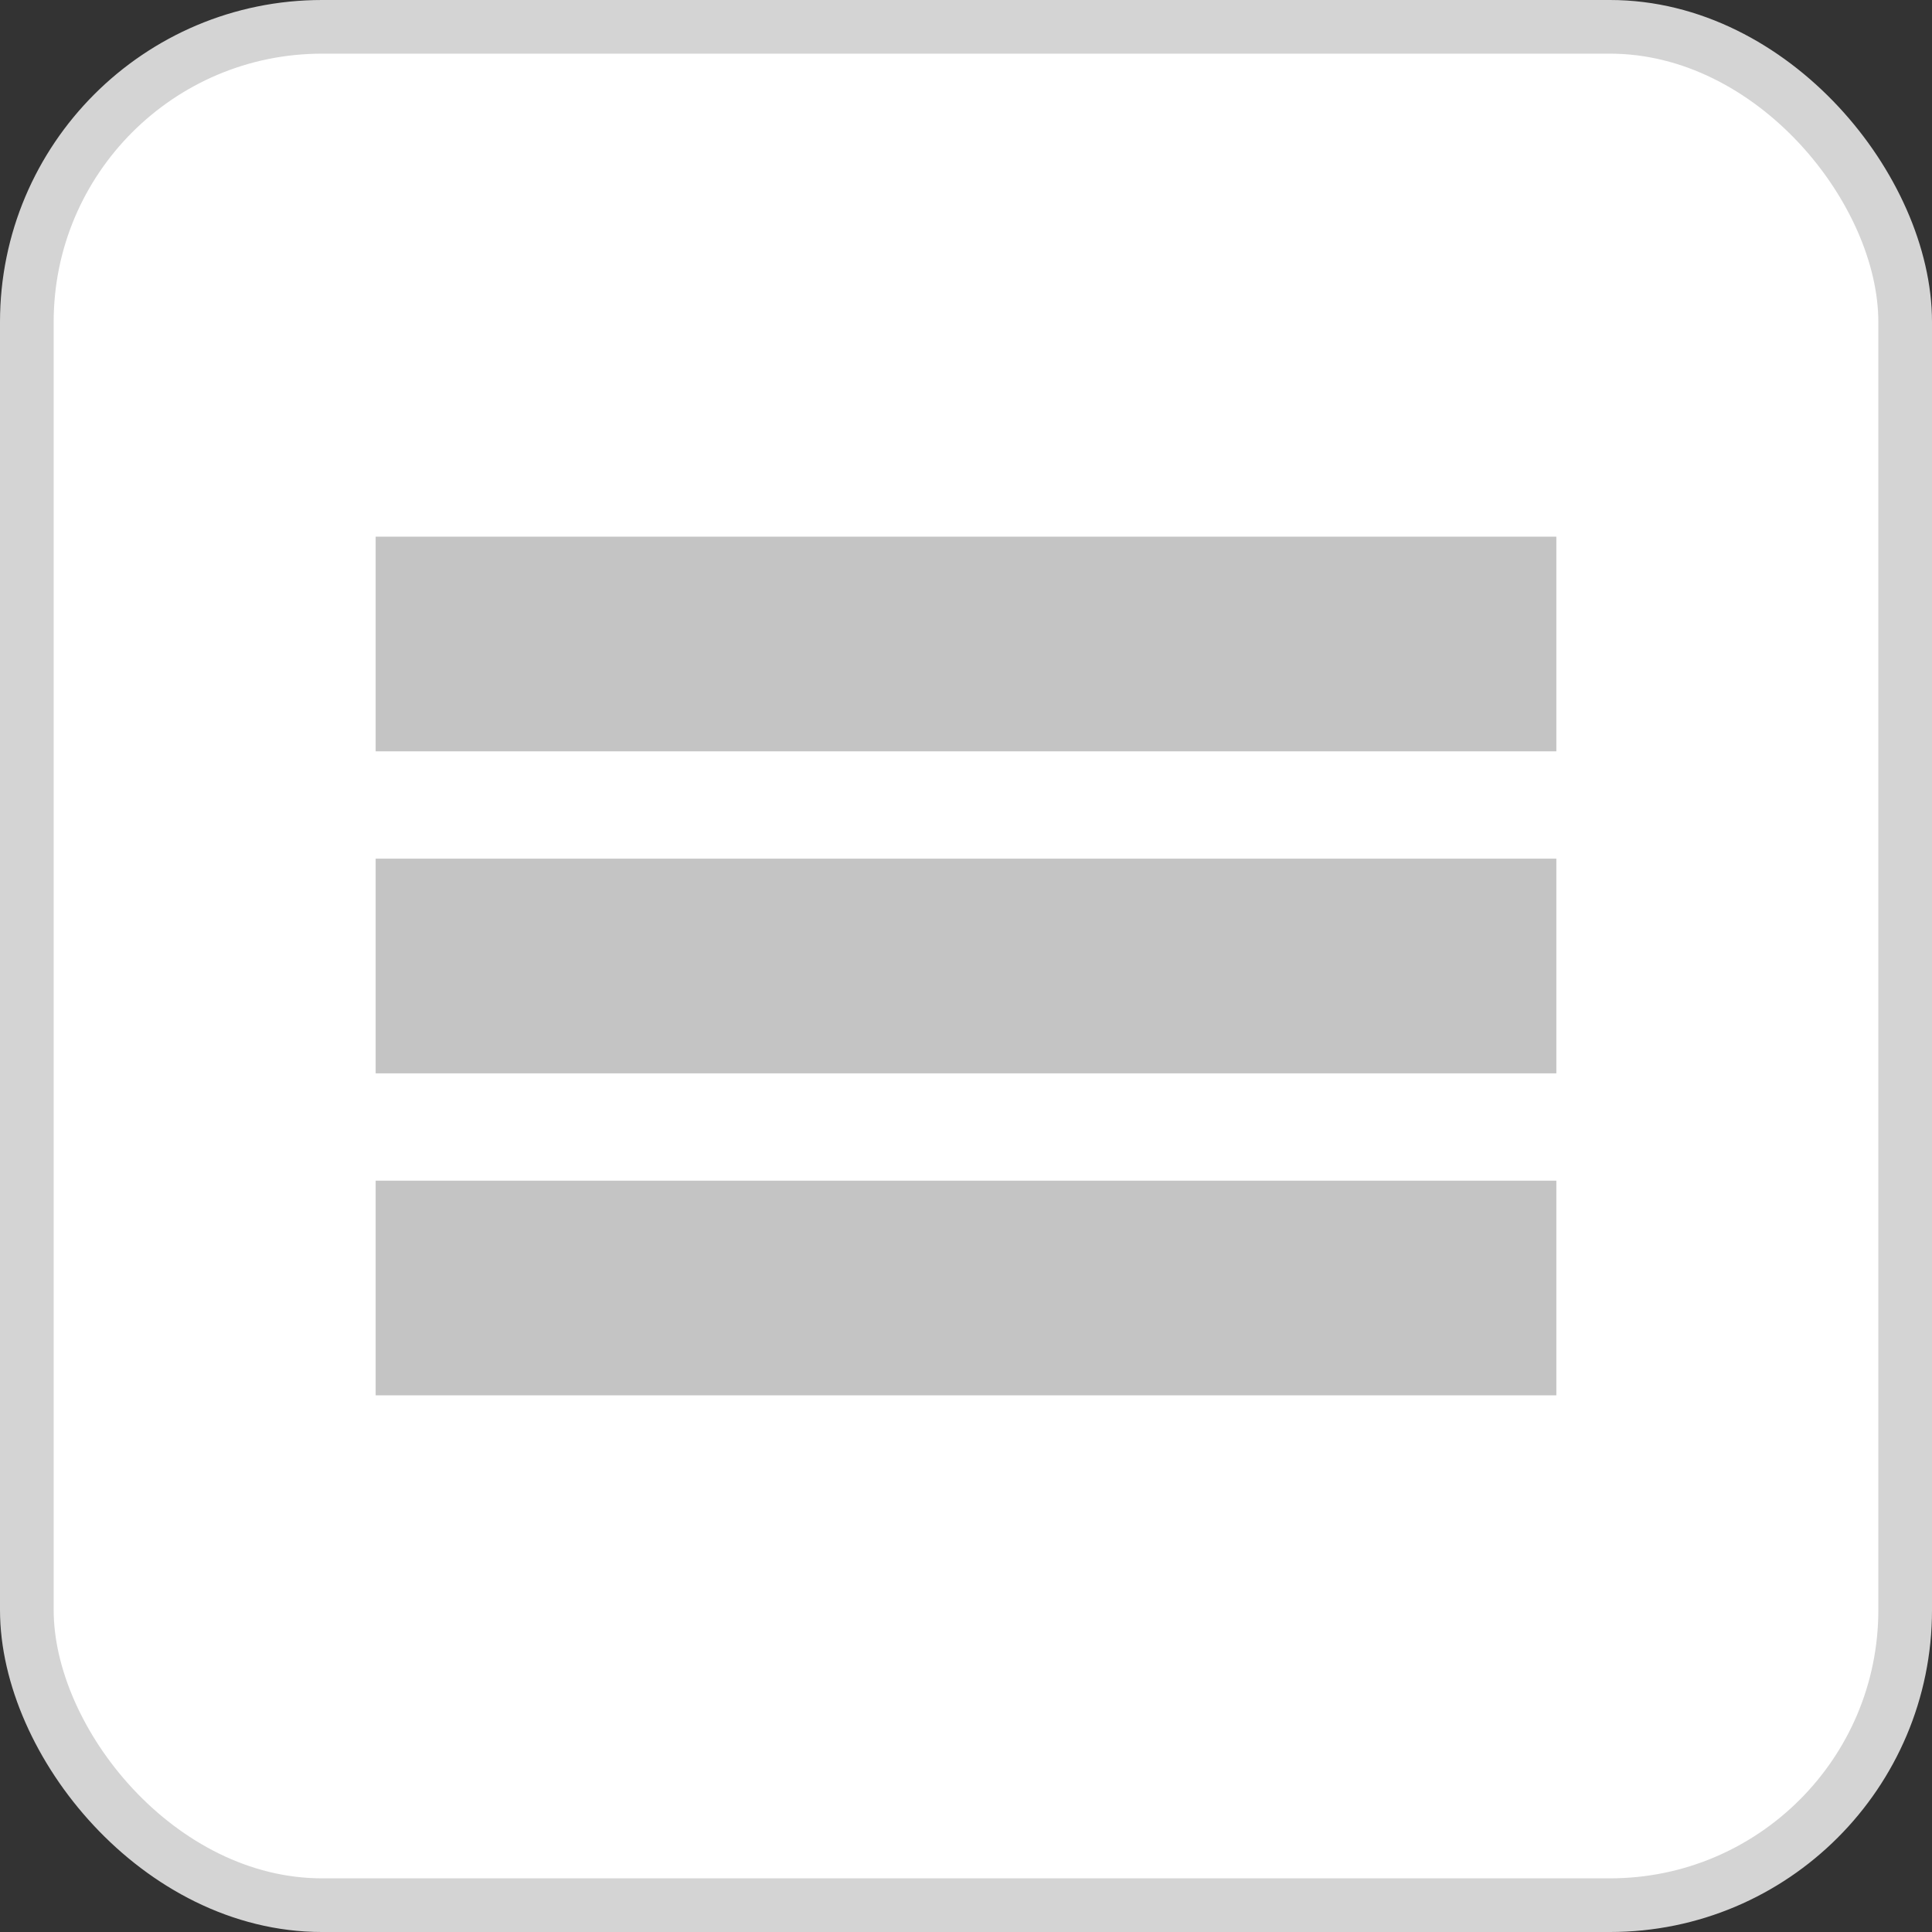<svg width="36" height="36" viewBox="0 0 36 36" fill="none" xmlns="http://www.w3.org/2000/svg">
<rect x="0" y="0" width="36" height="36" fill="#333333" stroke="none"/>
<rect x="0.5" y="0.5" width="35" height="35" rx="5.5" fill="white" stroke="#D4D4D4"/>
<path d="M7 10H29V14H7V10Z" fill="#C4C4C4"/>
<path d="M7 16H29V20H7V16Z" fill="#C4C4C4"/>
<path d="M7 22H29V26H7V22Z" fill="#C4C4C4"/>
</svg>
